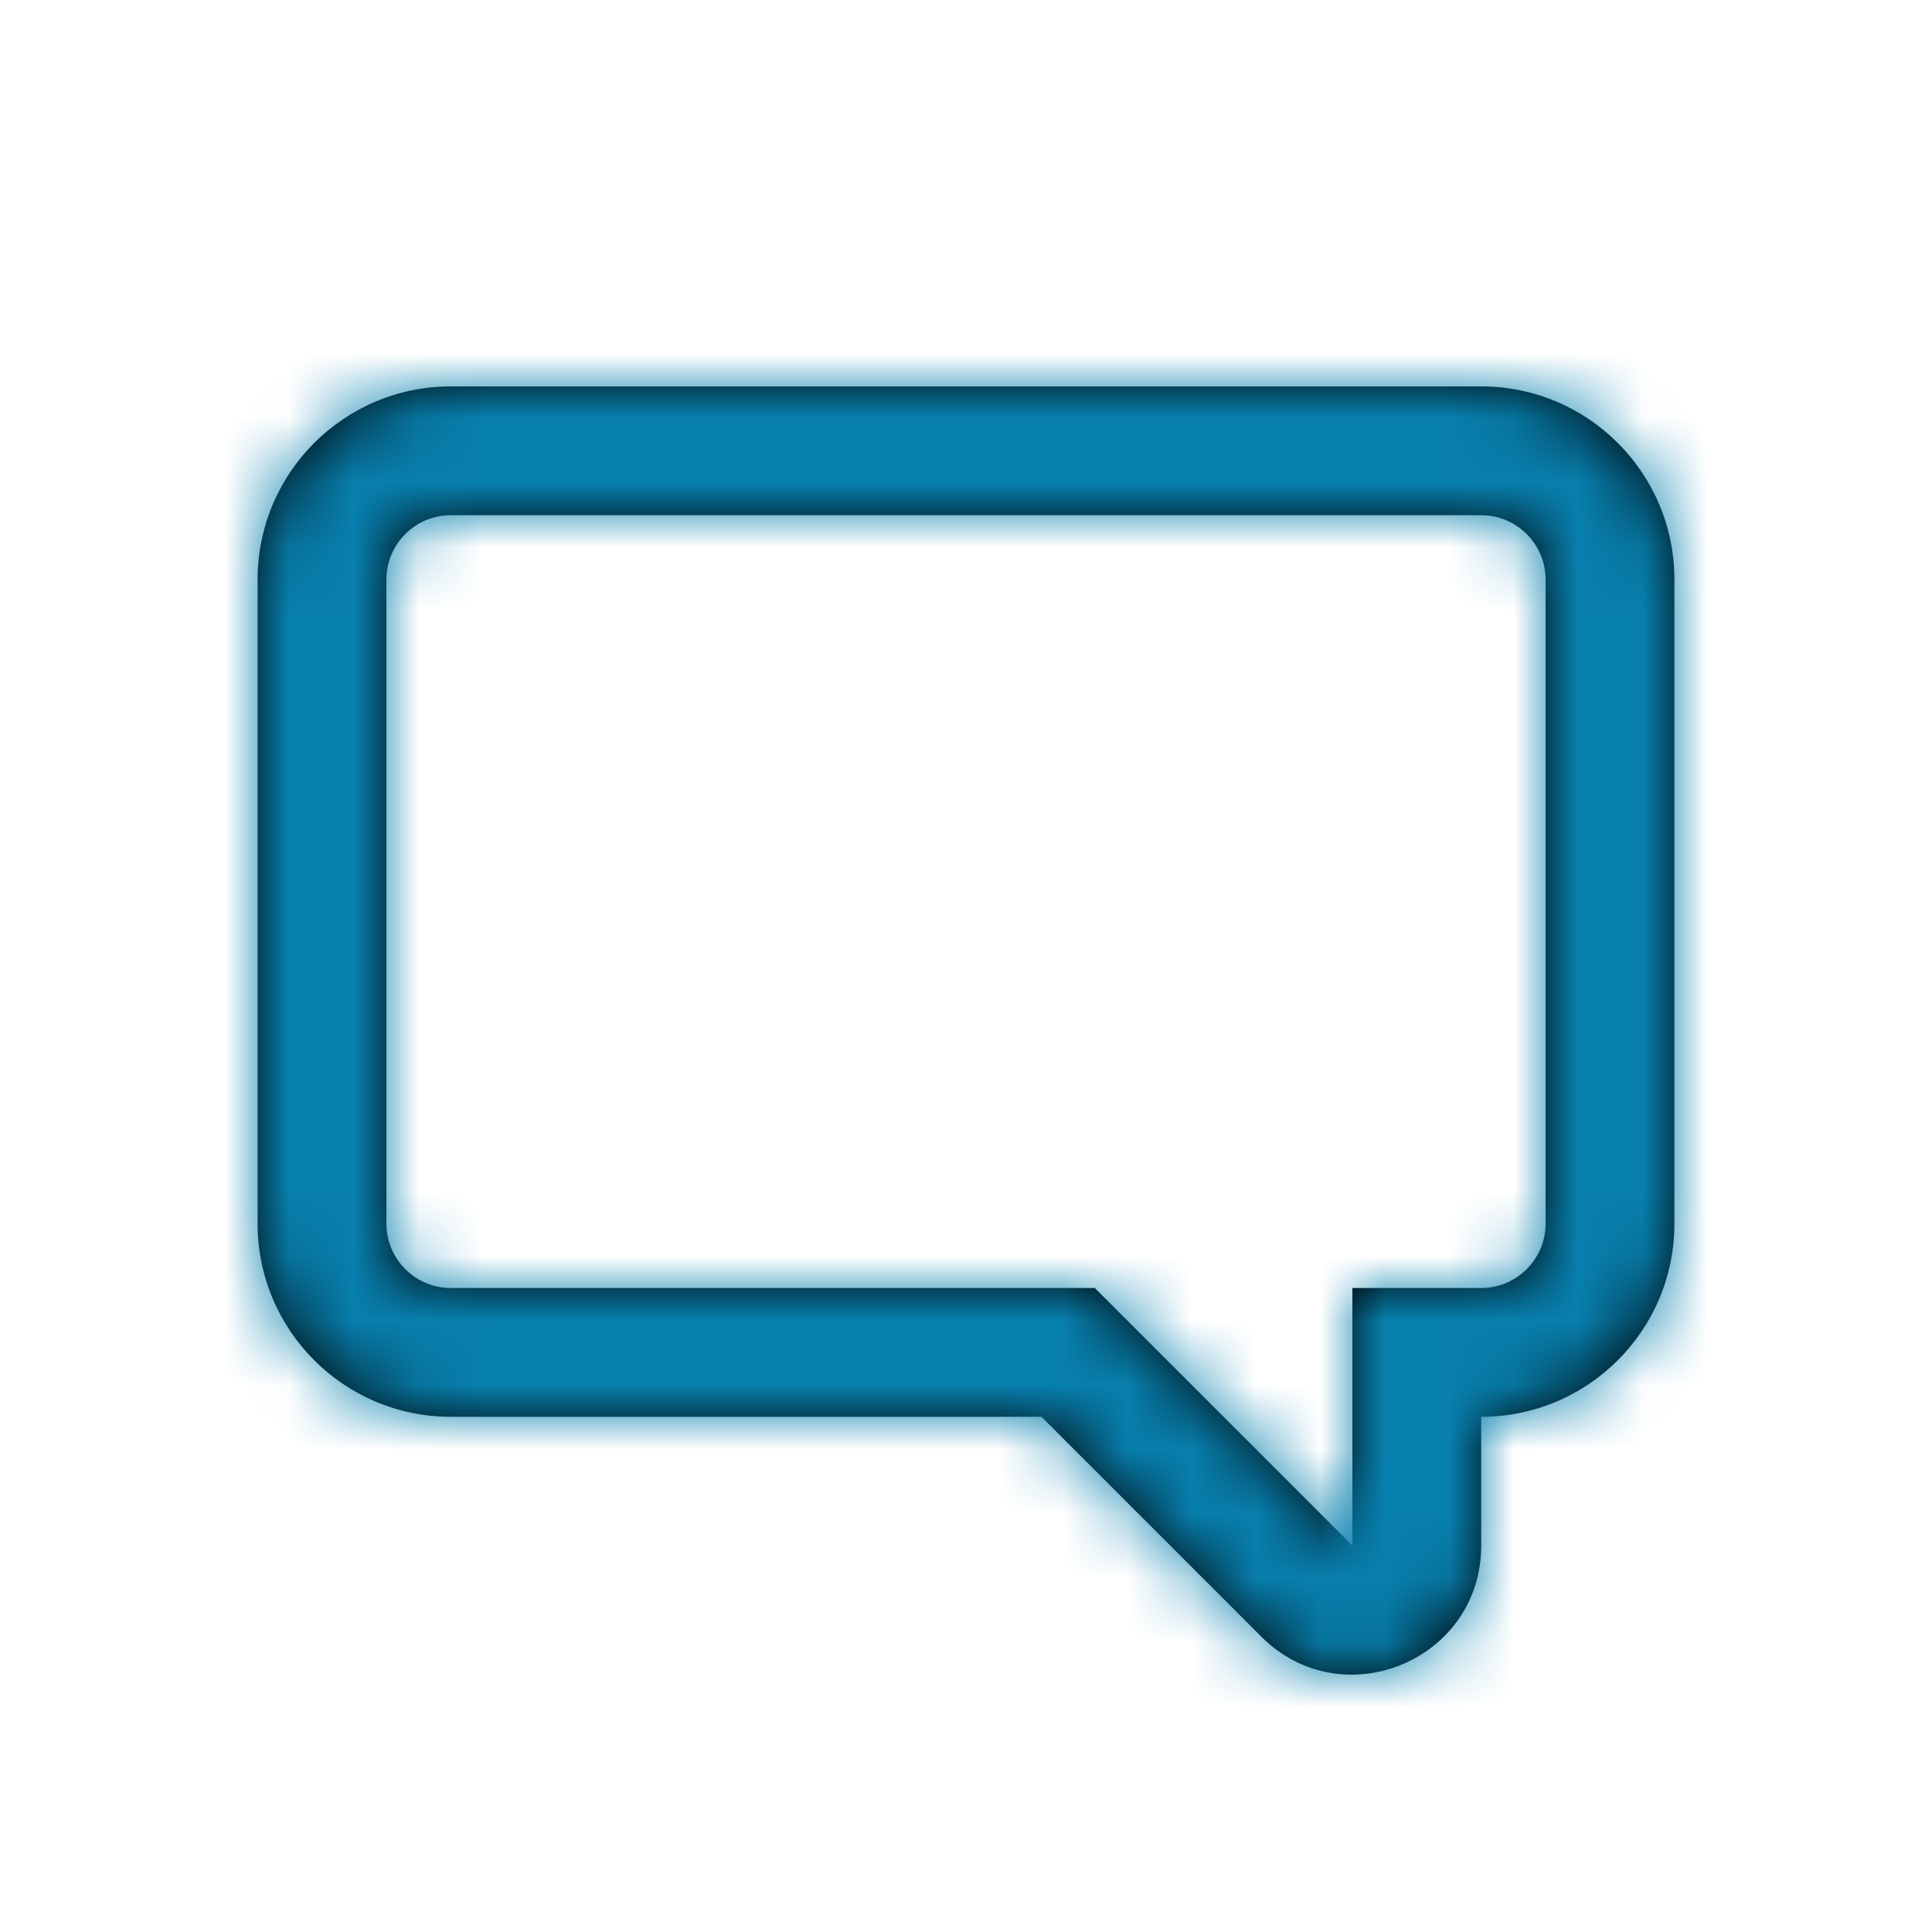 <svg width="30" height="30" viewBox="0 0 30 30" fill="none" xmlns="http://www.w3.org/2000/svg">
<path fill-rule="evenodd" clip-rule="evenodd" d="M23 24V22C24.657 22 26 20.657 26 19V9C26 7.343 24.657 6 23 6H7C5.343 6 4 7.343 4 9V19C4 20.657 5.343 22 7 22H16.172L19.586 25.414C20.846 26.674 23 25.782 23 24ZM6 9C6 8.448 6.448 8 7 8H23C23.552 8 24 8.448 24 9V19C24 19.552 23.552 20 23 20H21V24L17 20H7C6.448 20 6 19.552 6 19V9Z" fill="black"/>
<mask id="mask0_0_678" style="mask-type:alpha" maskUnits="userSpaceOnUse" x="4" y="6" width="22" height="21">
<path fill-rule="evenodd" clip-rule="evenodd" d="M23 24V22C24.657 22 26 20.657 26 19V9C26 7.343 24.657 6 23 6H7C5.343 6 4 7.343 4 9V19C4 20.657 5.343 22 7 22H16.172L19.586 25.414C20.846 26.674 23 25.782 23 24ZM6 9C6 8.448 6.448 8 7 8H23C23.552 8 24 8.448 24 9V19C24 19.552 23.552 20 23 20H21V24L17 20H7C6.448 20 6 19.552 6 19V9Z" fill="white"/>
</mask>
<g mask="url(#mask0_0_678)">
<rect width="30" height="30" fill="#0880AE"/>
</g>
</svg>
